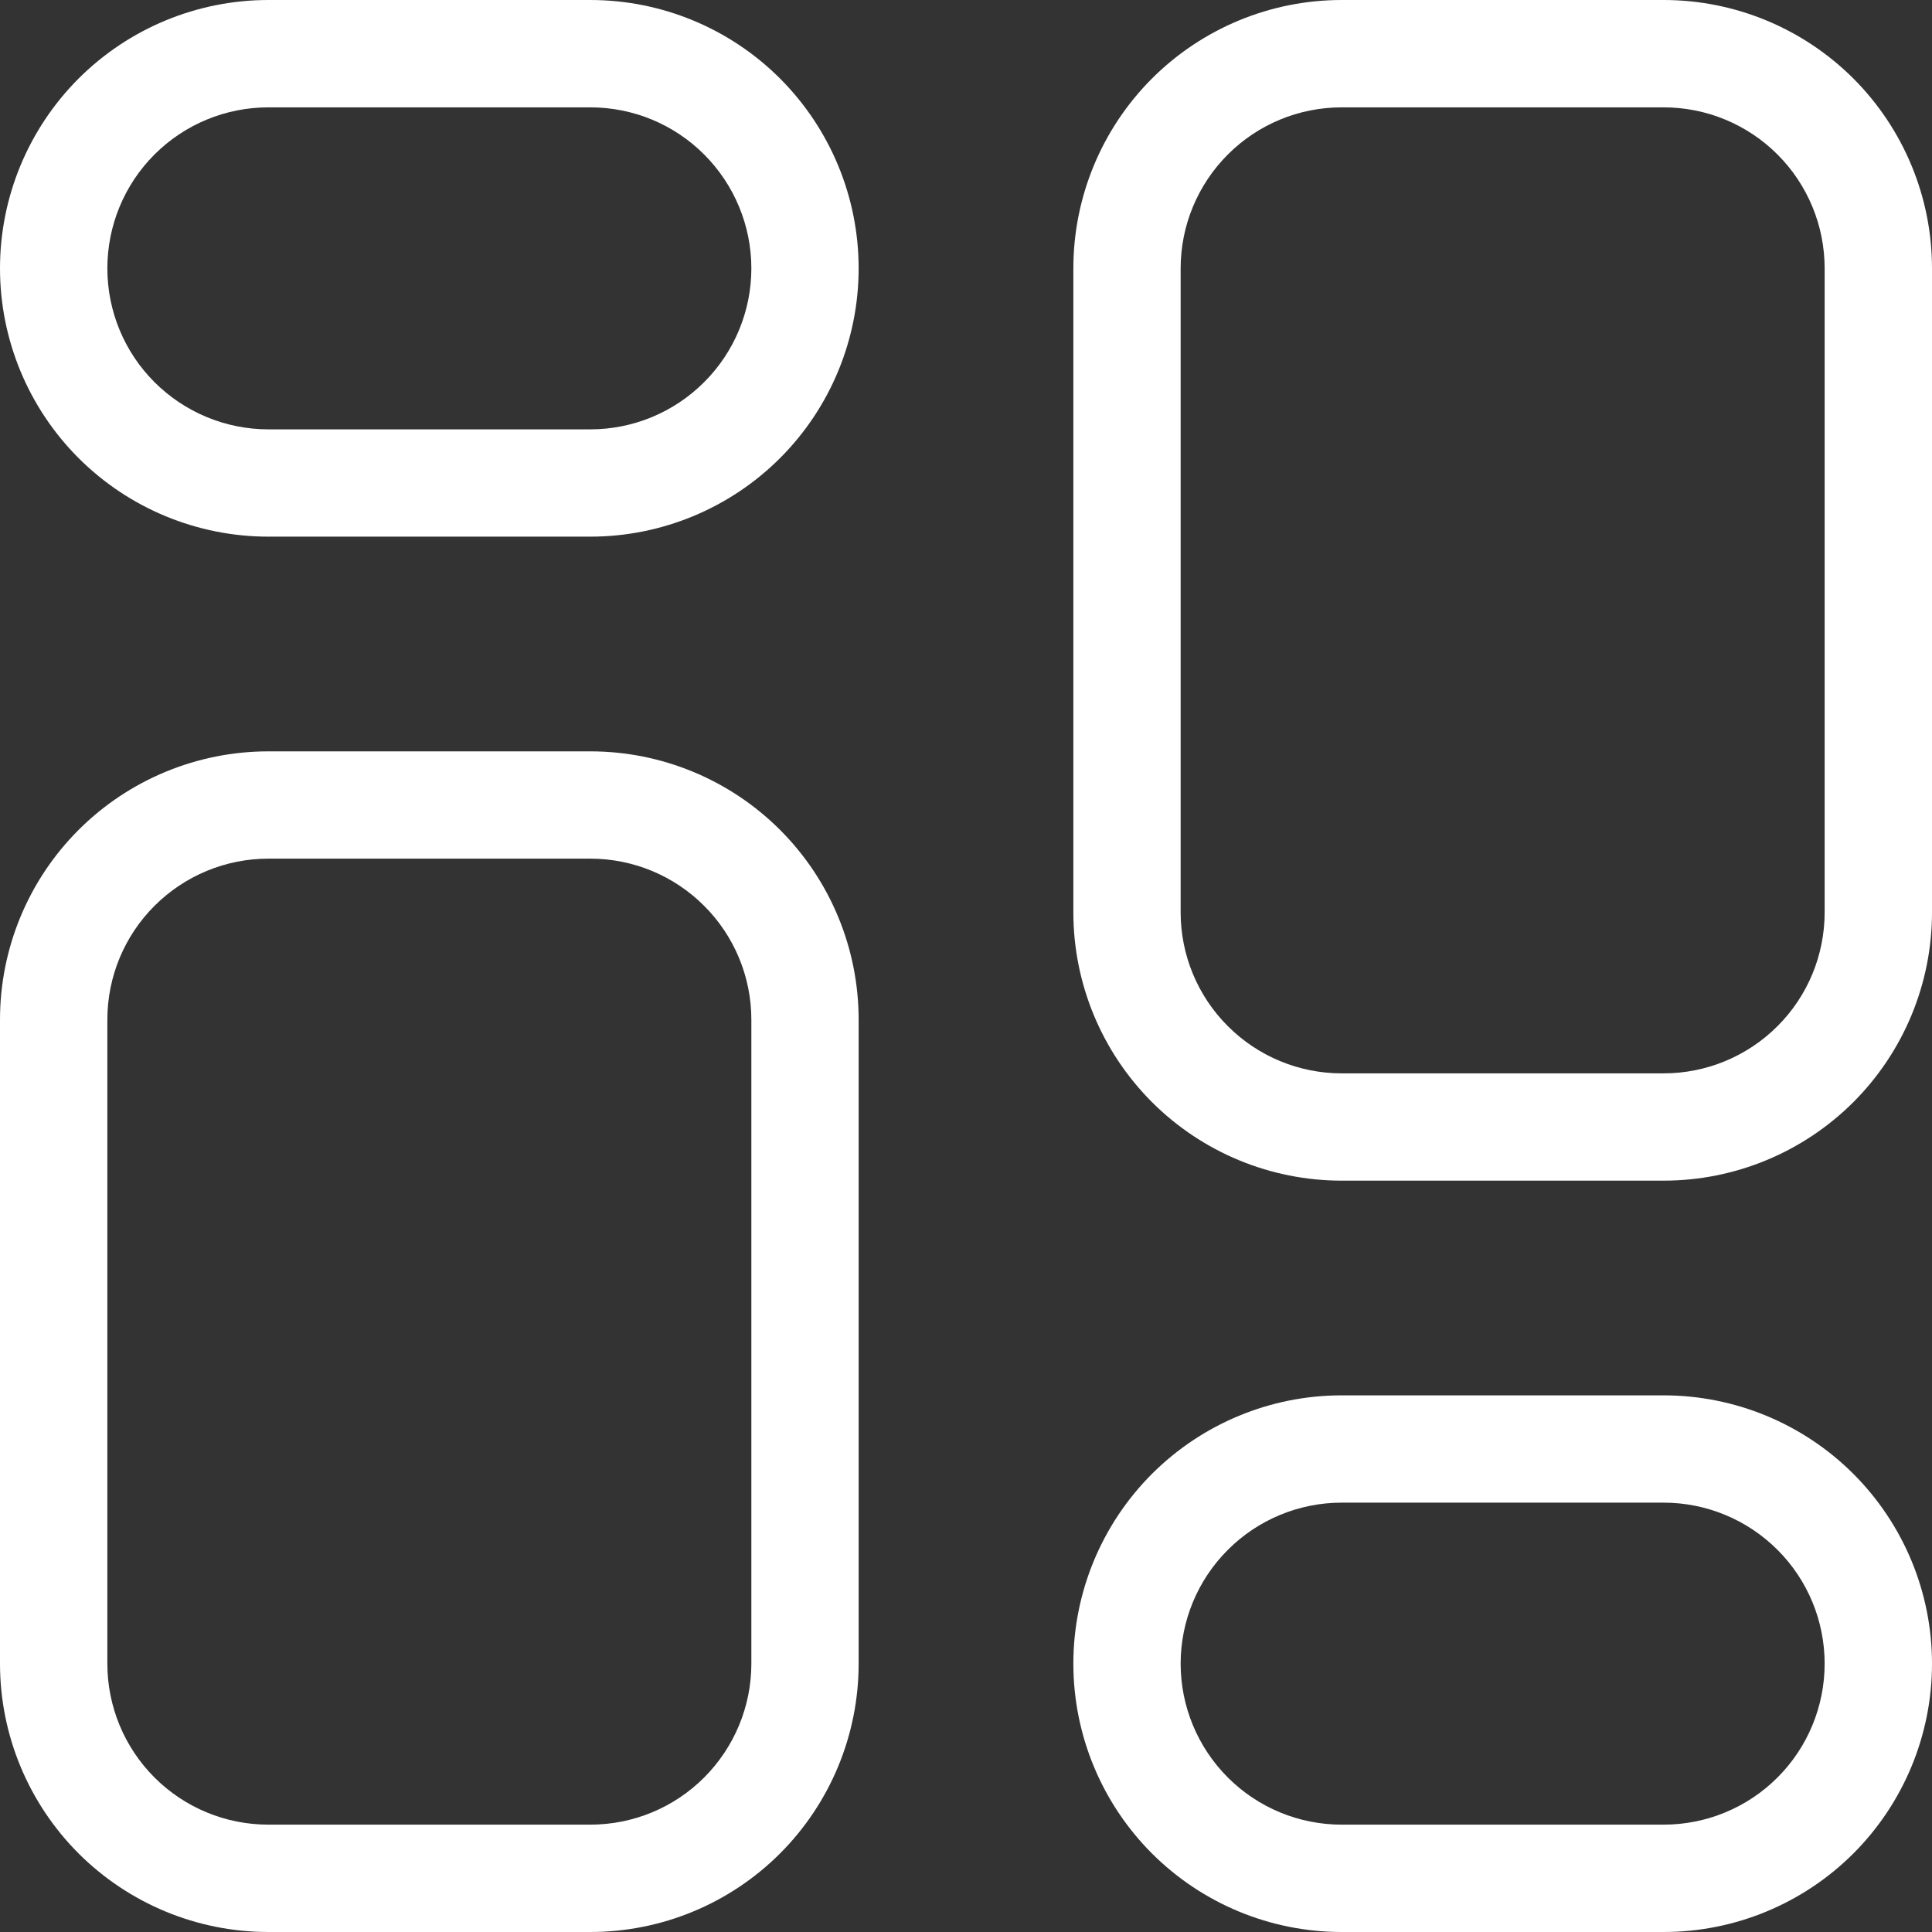 <svg width="30" height="30" viewBox="0 0 30 30" fill="none" xmlns="http://www.w3.org/2000/svg">
<rect x="0" y="0" width="30" height="30" fill="#333333" stroke="none"/>
<path d="M9.167 0H4.167C3.062 0 2.002 0.439 1.22 1.22C0.439 2.002 0 3.062 0 4.167C0 5.272 0.439 6.332 1.22 7.113C2.002 7.894 3.062 8.333 4.167 8.333H9.167C10.272 8.333 11.332 7.894 12.113 7.113C12.894 6.332 13.333 5.272 13.333 4.167C13.333 3.062 12.894 2.002 12.113 1.22C11.332 0.439 10.272 0 9.167 0ZM9.167 6.667H4.167C3.504 6.667 2.868 6.403 2.399 5.934C1.93 5.466 1.667 4.83 1.667 4.167C1.667 3.504 1.93 2.868 2.399 2.399C2.868 1.93 3.504 1.667 4.167 1.667H9.167C9.83 1.667 10.466 1.93 10.934 2.399C11.403 2.868 11.667 3.504 11.667 4.167C11.667 4.83 11.403 5.466 10.934 5.934C10.466 6.403 9.83 6.667 9.167 6.667ZM9.167 11.667H4.167C3.062 11.667 2.002 12.106 1.22 12.887C0.439 13.668 0 14.728 0 15.833V25.833C0 26.938 0.439 27.998 1.22 28.78C2.002 29.561 3.062 30 4.167 30H9.167C10.272 30 11.332 29.561 12.113 28.78C12.894 27.998 13.333 26.938 13.333 25.833V15.833C13.333 14.728 12.894 13.668 12.113 12.887C11.332 12.106 10.272 11.667 9.167 11.667ZM11.667 25.833C11.667 26.496 11.403 27.132 10.934 27.601C10.466 28.07 9.83 28.333 9.167 28.333H4.167C3.504 28.333 2.868 28.07 2.399 27.601C1.93 27.132 1.667 26.496 1.667 25.833V15.833C1.667 15.17 1.93 14.534 2.399 14.066C2.868 13.597 3.504 13.333 4.167 13.333H9.167C9.83 13.333 10.466 13.597 10.934 14.066C11.403 14.534 11.667 15.17 11.667 15.833V25.833ZM25.833 21.667H20.833C19.728 21.667 18.669 22.106 17.887 22.887C17.106 23.669 16.667 24.728 16.667 25.833C16.667 26.938 17.106 27.998 17.887 28.78C18.669 29.561 19.728 30 20.833 30H25.833C26.938 30 27.998 29.561 28.78 28.78C29.561 27.998 30 26.938 30 25.833C30 24.728 29.561 23.669 28.78 22.887C27.998 22.106 26.938 21.667 25.833 21.667ZM25.833 28.333H20.833C20.17 28.333 19.534 28.07 19.066 27.601C18.597 27.132 18.333 26.496 18.333 25.833C18.333 25.17 18.597 24.534 19.066 24.066C19.534 23.597 20.17 23.333 20.833 23.333H25.833C26.496 23.333 27.132 23.597 27.601 24.066C28.07 24.534 28.333 25.17 28.333 25.833C28.333 26.496 28.07 27.132 27.601 27.601C27.132 28.07 26.496 28.333 25.833 28.333ZM25.833 0H20.833C19.728 0 18.669 0.439 17.887 1.22C17.106 2.002 16.667 3.062 16.667 4.167V14.167C16.667 15.272 17.106 16.331 17.887 17.113C18.669 17.894 19.728 18.333 20.833 18.333H25.833C26.938 18.333 27.998 17.894 28.78 17.113C29.561 16.331 30 15.272 30 14.167V4.167C30 3.062 29.561 2.002 28.78 1.22C27.998 0.439 26.938 0 25.833 0ZM28.333 14.167C28.333 14.83 28.07 15.466 27.601 15.934C27.132 16.403 26.496 16.667 25.833 16.667H20.833C20.17 16.667 19.534 16.403 19.066 15.934C18.597 15.466 18.333 14.83 18.333 14.167V4.167C18.333 3.504 18.597 2.868 19.066 2.399C19.534 1.93 20.17 1.667 20.833 1.667H25.833C26.496 1.667 27.132 1.93 27.601 2.399C28.07 2.868 28.333 3.504 28.333 4.167V14.167Z" fill="white"/>
</svg>
